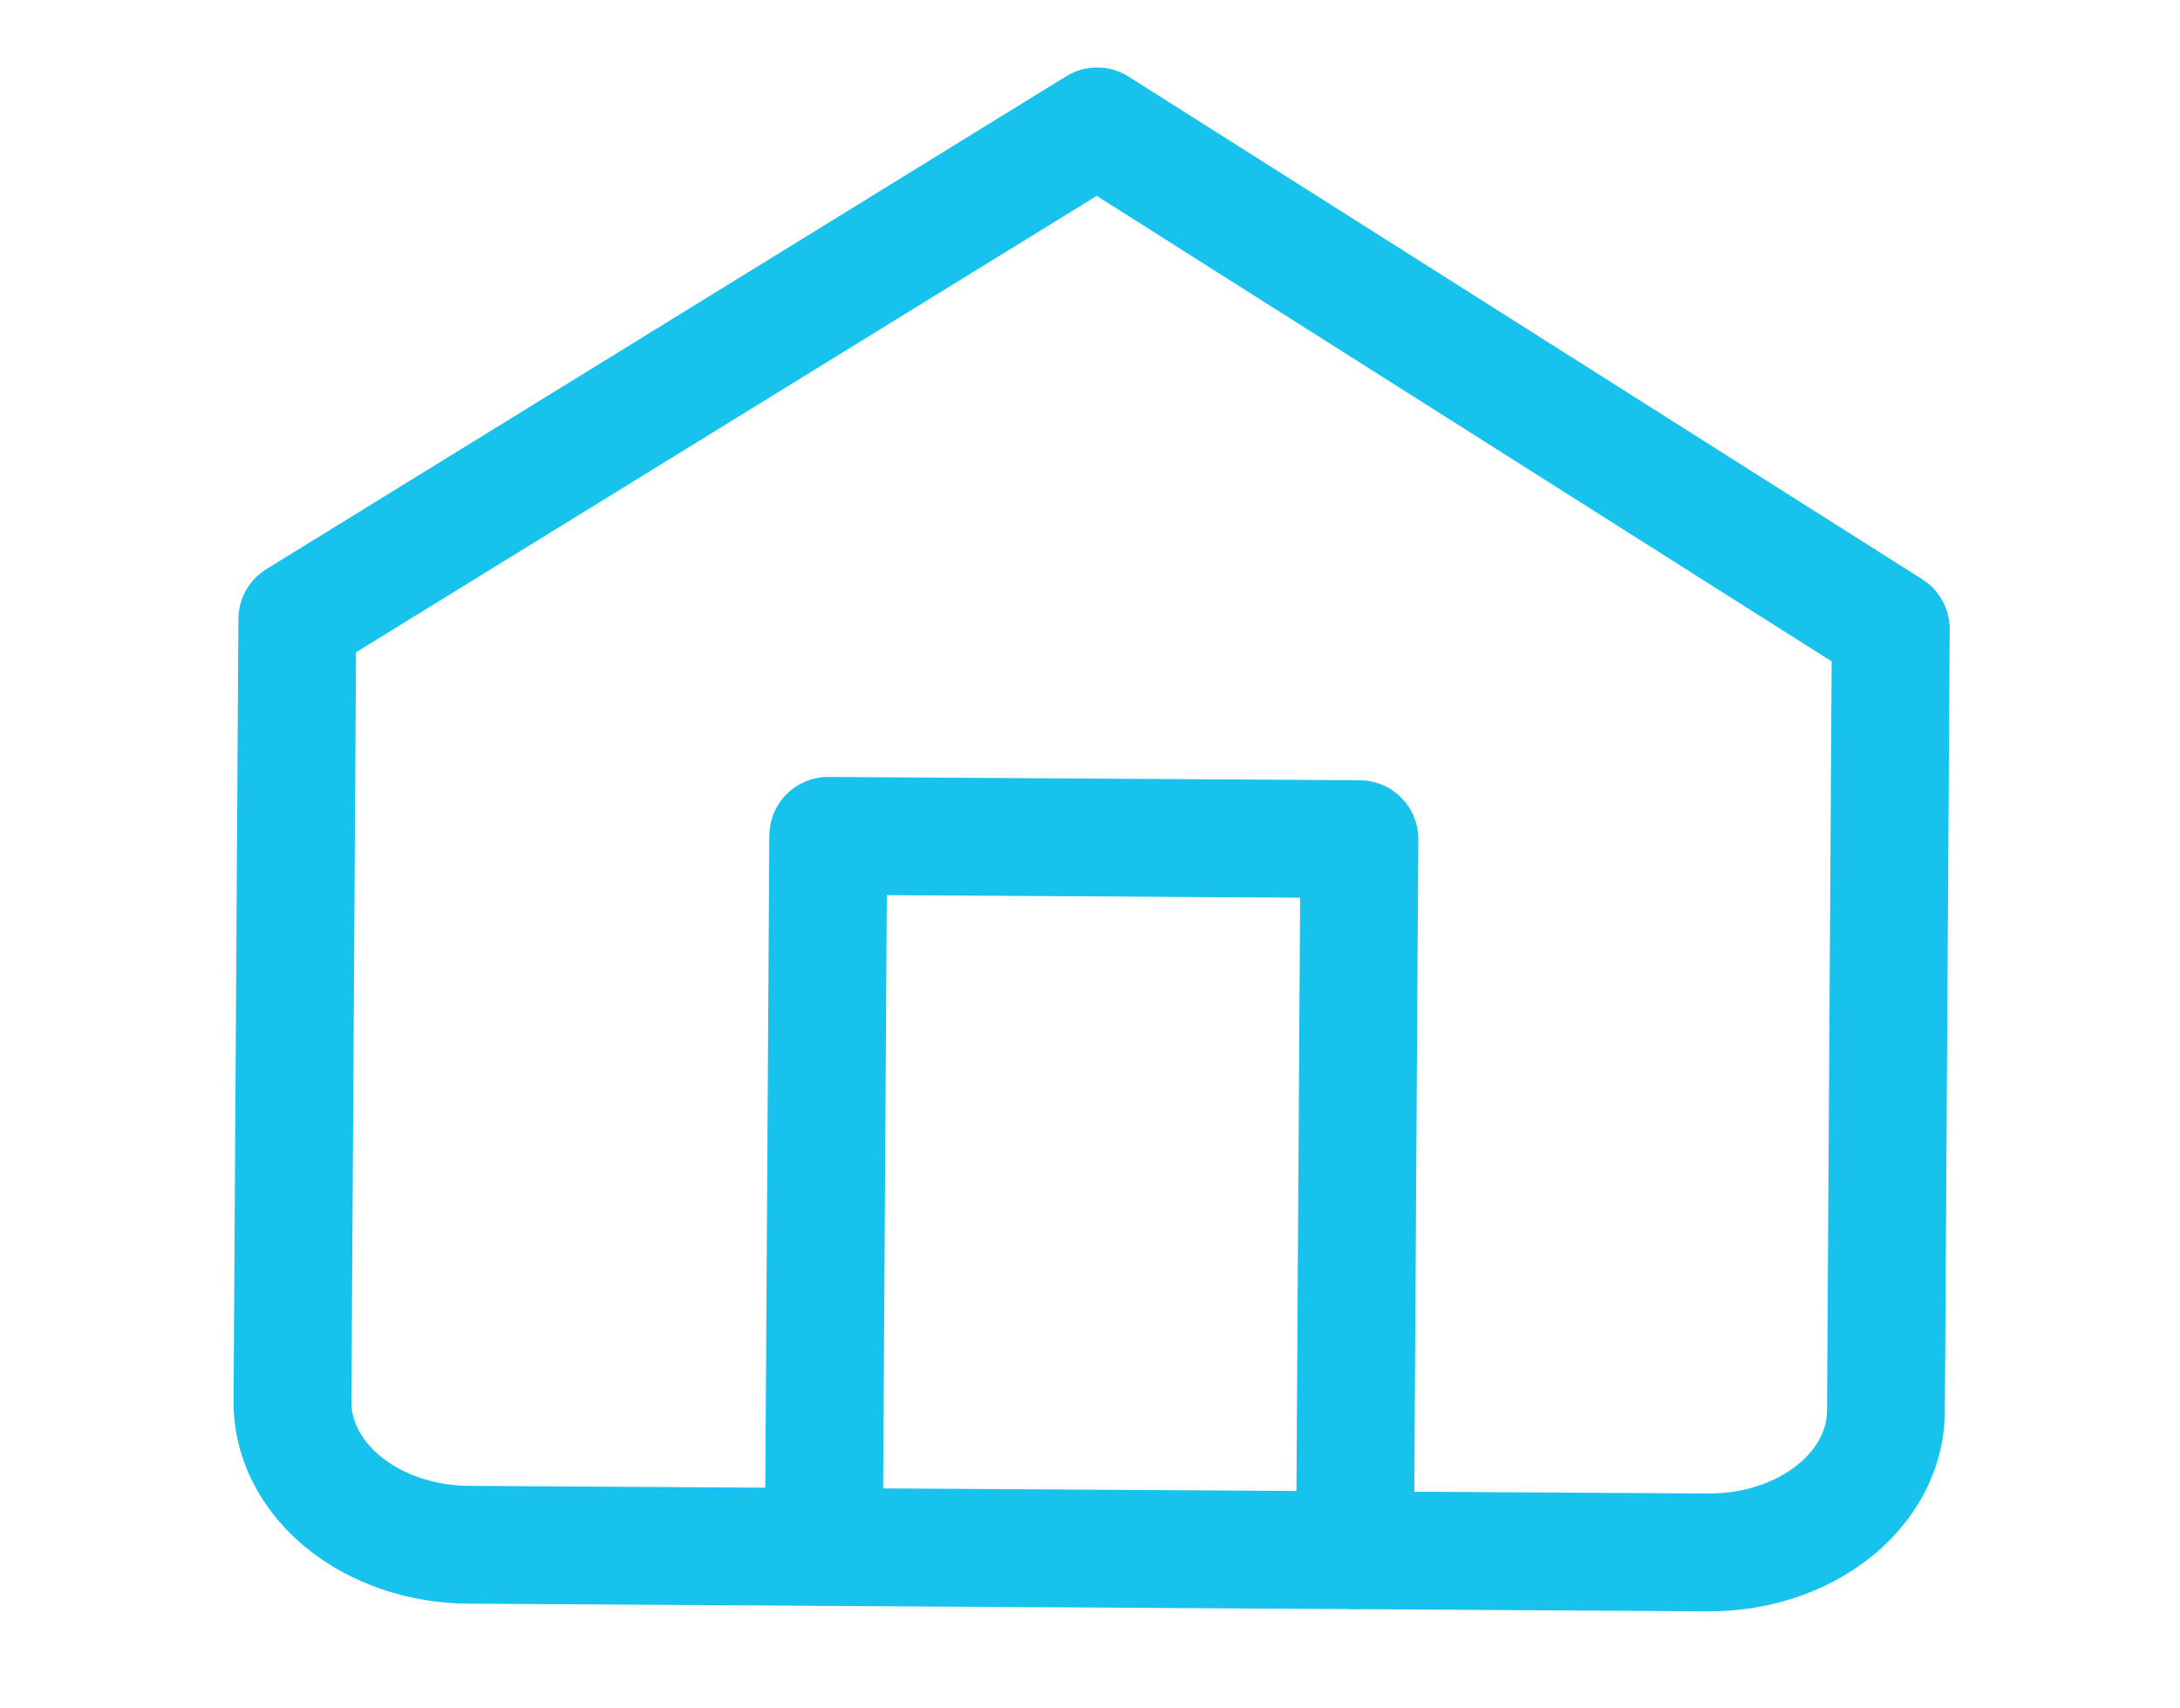 <svg width="74" height="58" viewBox="0 0 74 58" fill="none" xmlns="http://www.w3.org/2000/svg" xmlns:xlink="http://www.w3.org/1999/xlink">
<path d="M10.047,21.19L8.988,19.494C8.403,19.86 8.047,20.501 8.047,21.19L10.047,21.19ZM37.093,4.291L38.153,2.595C37.504,2.19 36.681,2.19 36.033,2.595L37.093,4.291ZM64.138,21.19L66.138,21.19C66.138,20.501 65.783,19.86 65.198,19.494L64.138,21.19ZM10.047,47.747L8.047,47.747L10.047,47.747ZM11.107,22.887L38.153,5.987L36.033,2.595L8.988,19.494L11.107,22.887ZM36.033,5.987L63.078,22.887L65.198,19.494L38.153,2.595L36.033,5.987ZM62.138,21.19L62.138,47.747L66.138,47.747L66.138,21.19L62.138,21.19ZM62.138,47.747C62.138,48.338 61.849,49.021 61.125,49.602L63.63,52.72C65.161,51.491 66.138,49.717 66.138,47.747L62.138,47.747ZM61.125,49.602C60.39,50.193 59.316,50.575 58.128,50.575L58.128,54.575C60.128,54.575 62.111,53.941 63.63,52.72L61.125,49.602ZM58.128,50.575L16.057,50.575L16.057,54.575L58.128,54.575L58.128,50.575ZM16.057,50.575C14.869,50.575 13.795,50.193 13.06,49.602L10.555,52.72C12.074,53.941 14.058,54.575 16.057,54.575L16.057,50.575ZM13.06,49.602C12.337,49.021 12.047,48.338 12.047,47.747L8.047,47.747C8.047,49.717 9.024,51.491 10.555,52.72L13.06,49.602ZM12.047,47.747L12.047,21.19L8.047,21.19L8.047,47.747L12.047,47.747Z" transform="rotate(0.354 37.093 28.433)" fill="#17C2EC"/>
<path d="M26.04,52.575C26.04,53.68 26.935,54.575 28.04,54.575C29.144,54.575 30.04,53.68 30.04,52.575L26.04,52.575ZM28.04,28.433L28.04,26.433C26.935,26.433 26.04,27.328 26.04,28.433L28.04,28.433ZM46.07,28.433L48.07,28.433C48.07,27.328 47.175,26.433 46.07,26.433L46.07,28.433ZM44.07,52.575C44.07,53.68 44.966,54.575 46.07,54.575C47.175,54.575 48.07,53.68 48.07,52.575L44.07,52.575ZM30.04,52.575L30.04,28.433L26.04,28.433L26.04,52.575L30.04,52.575ZM28.04,30.433L46.07,30.433L46.07,26.433L28.04,26.433L28.04,30.433ZM44.07,28.433L44.07,52.575L48.07,52.575L48.07,28.433L44.07,28.433Z" transform="rotate(0.354 37.055 40.504)" fill="#17C2EC"/>
</svg>
